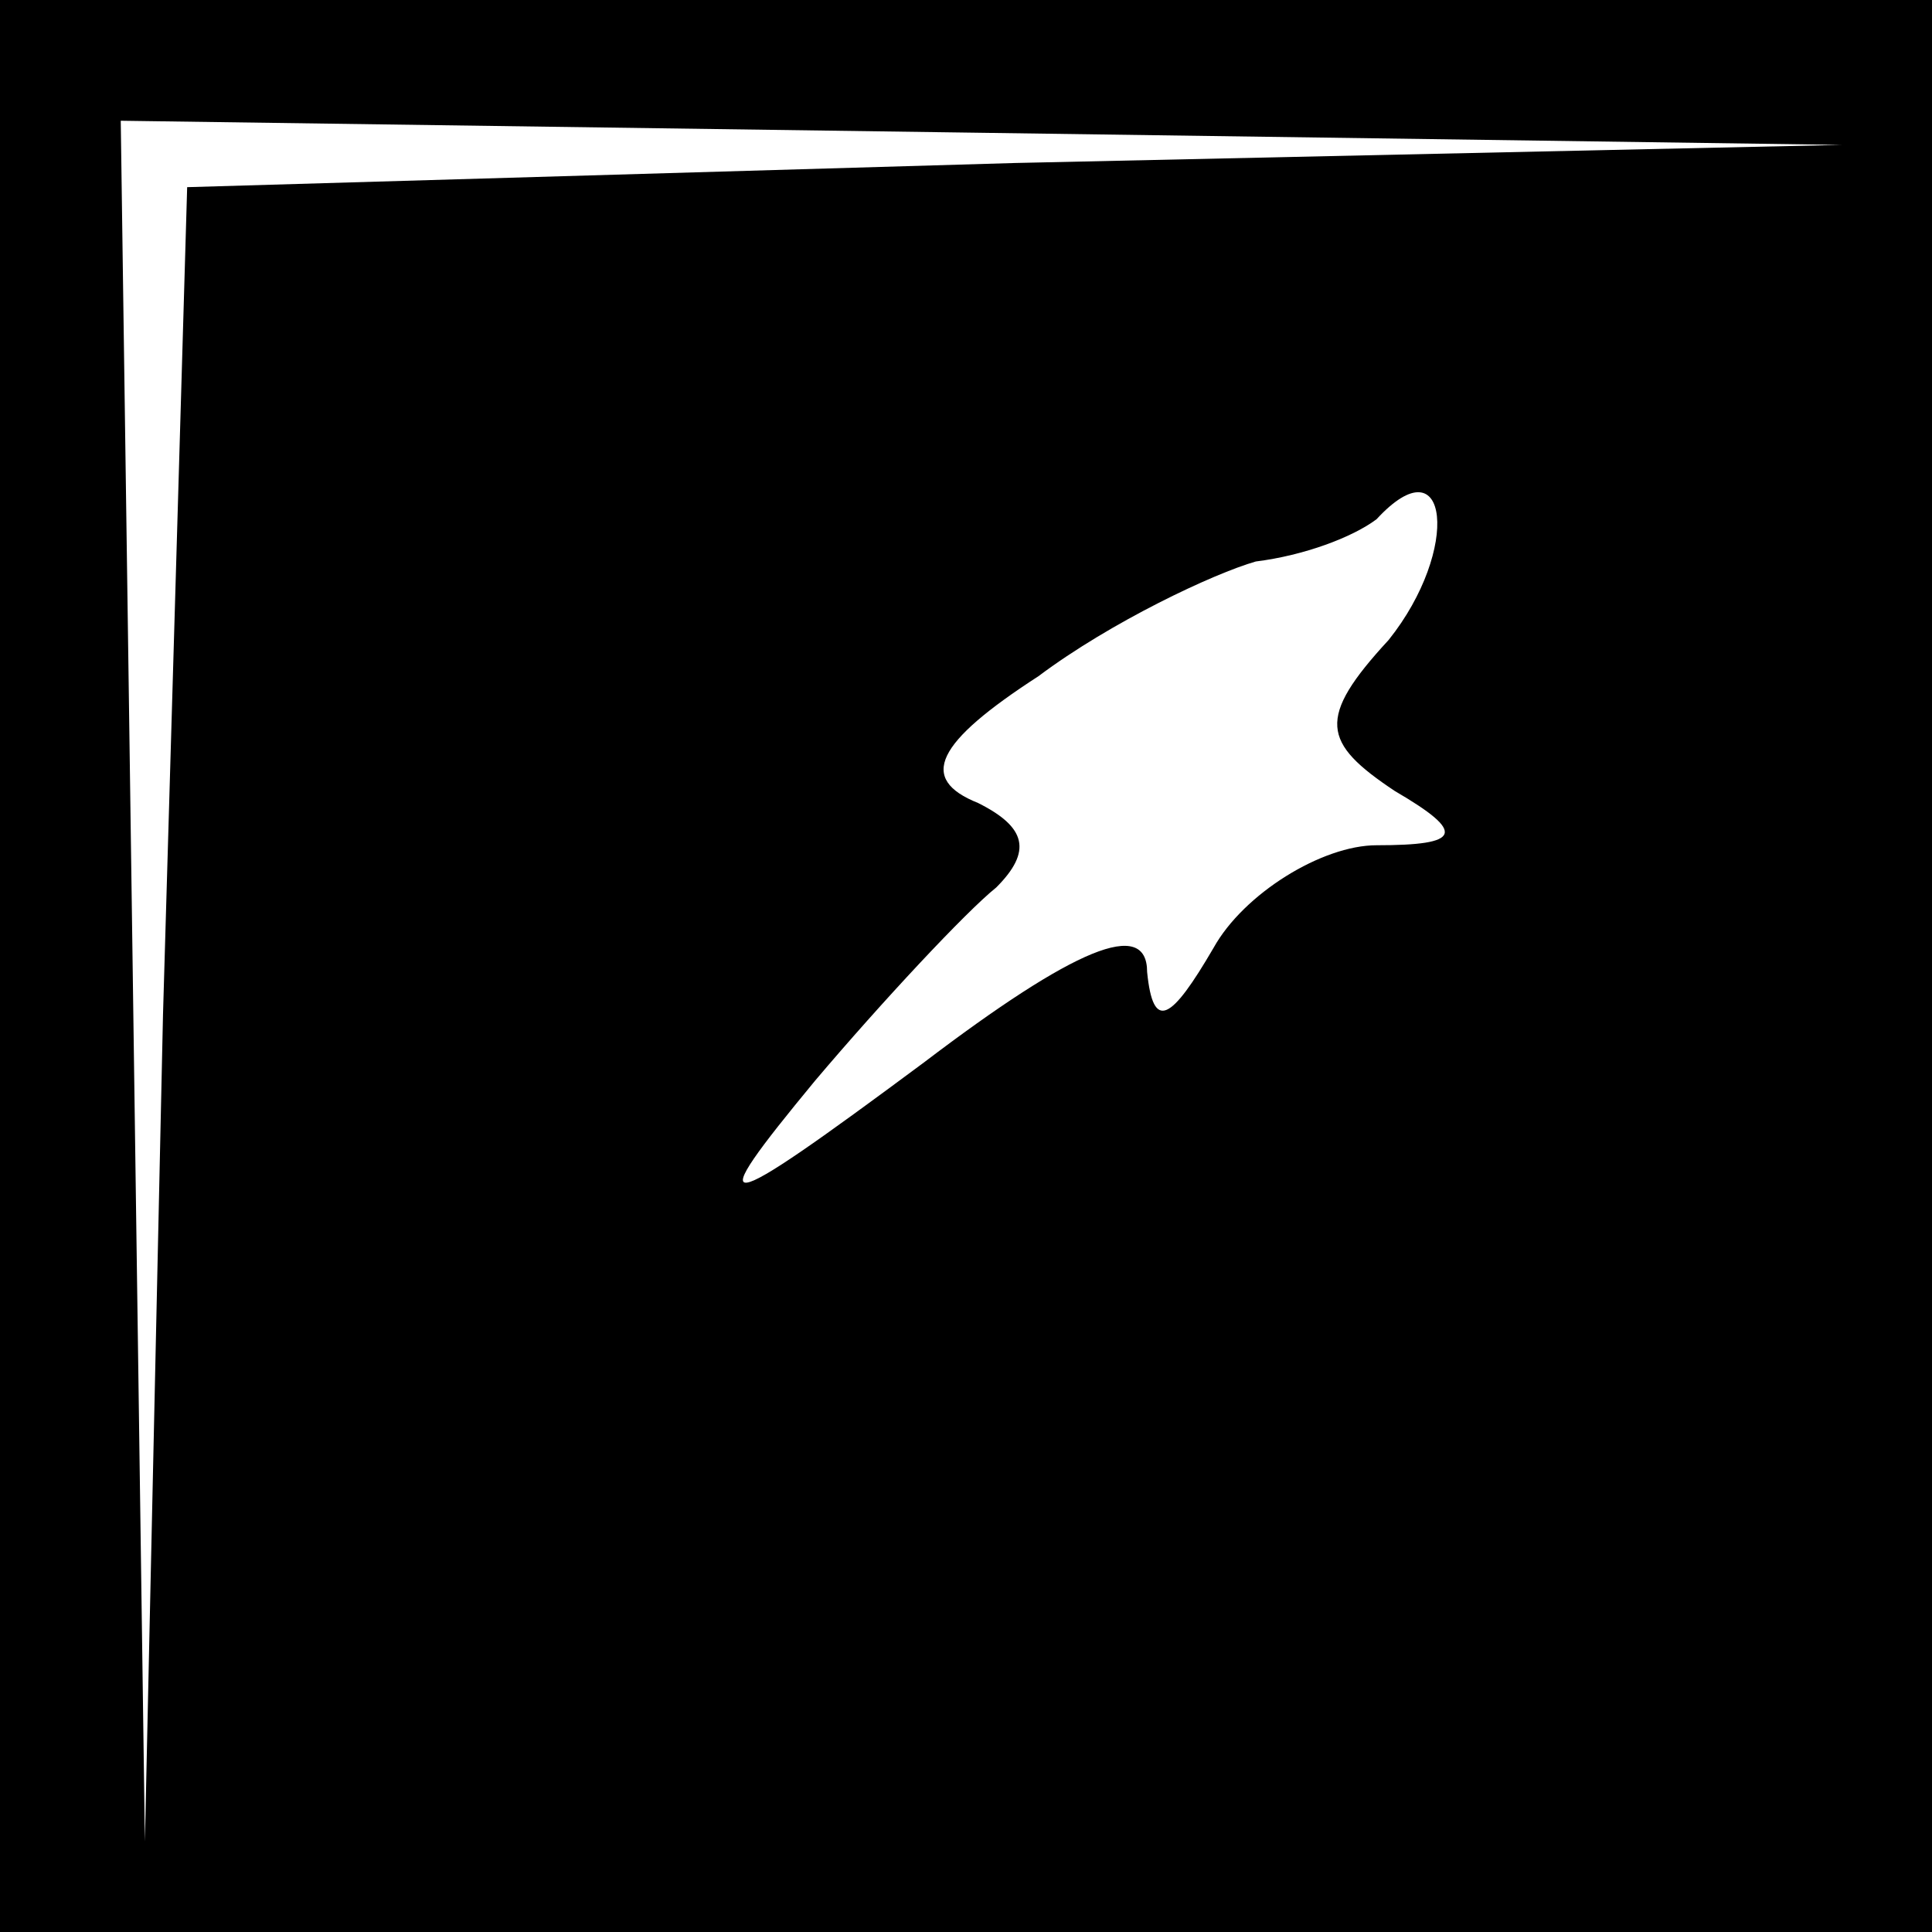 <?xml version="1.0" standalone="no"?>
<!DOCTYPE svg PUBLIC "-//W3C//DTD SVG 20010904//EN"
 "http://www.w3.org/TR/2001/REC-SVG-20010904/DTD/svg10.dtd">
<svg version="1.0" xmlns="http://www.w3.org/2000/svg"
 width="32pt" height="32pt" viewBox="0 0 32 32"
 preserveAspectRatio="xMidYMid meet">
<rect x="0" y="0" width="32" height="32" fill="#808080" stroke="none"/>
<g transform="translate(0,32) scale(0.1,-0.1)"
fill="#000000" stroke="none">
<path fill="#000000" stroke="none" d="M0 160 l0 -160 160 0 160 0 0 160 0
160 -160 0 -160 0 0 -160z"/>
<path fill="#ffffff" stroke="none" d="M168 293 l-137 -4 -4 -137 -3 -137 -2
143 -2 142 143 -2 142 -2 -137 -3z"/>
<path fill="#ffffff" stroke="none" d="M230 214 c-12 -13 -11 -17 1 -25 12 -7
11 -9 -3 -9 -9 0 -22 -8 -27 -17 -7 -12 -10 -14 -11 -4 0 9 -12 4 -37 -15 -35
-26 -37 -26 -18 -3 11 13 25 28 30 32 6 6 5 10 -3 14 -10 4 -7 10 10 21 12 9
29 17 36 19 8 1 16 4 20 7 12 13 14 -5 2 -20z"/>
</g>
</svg>
